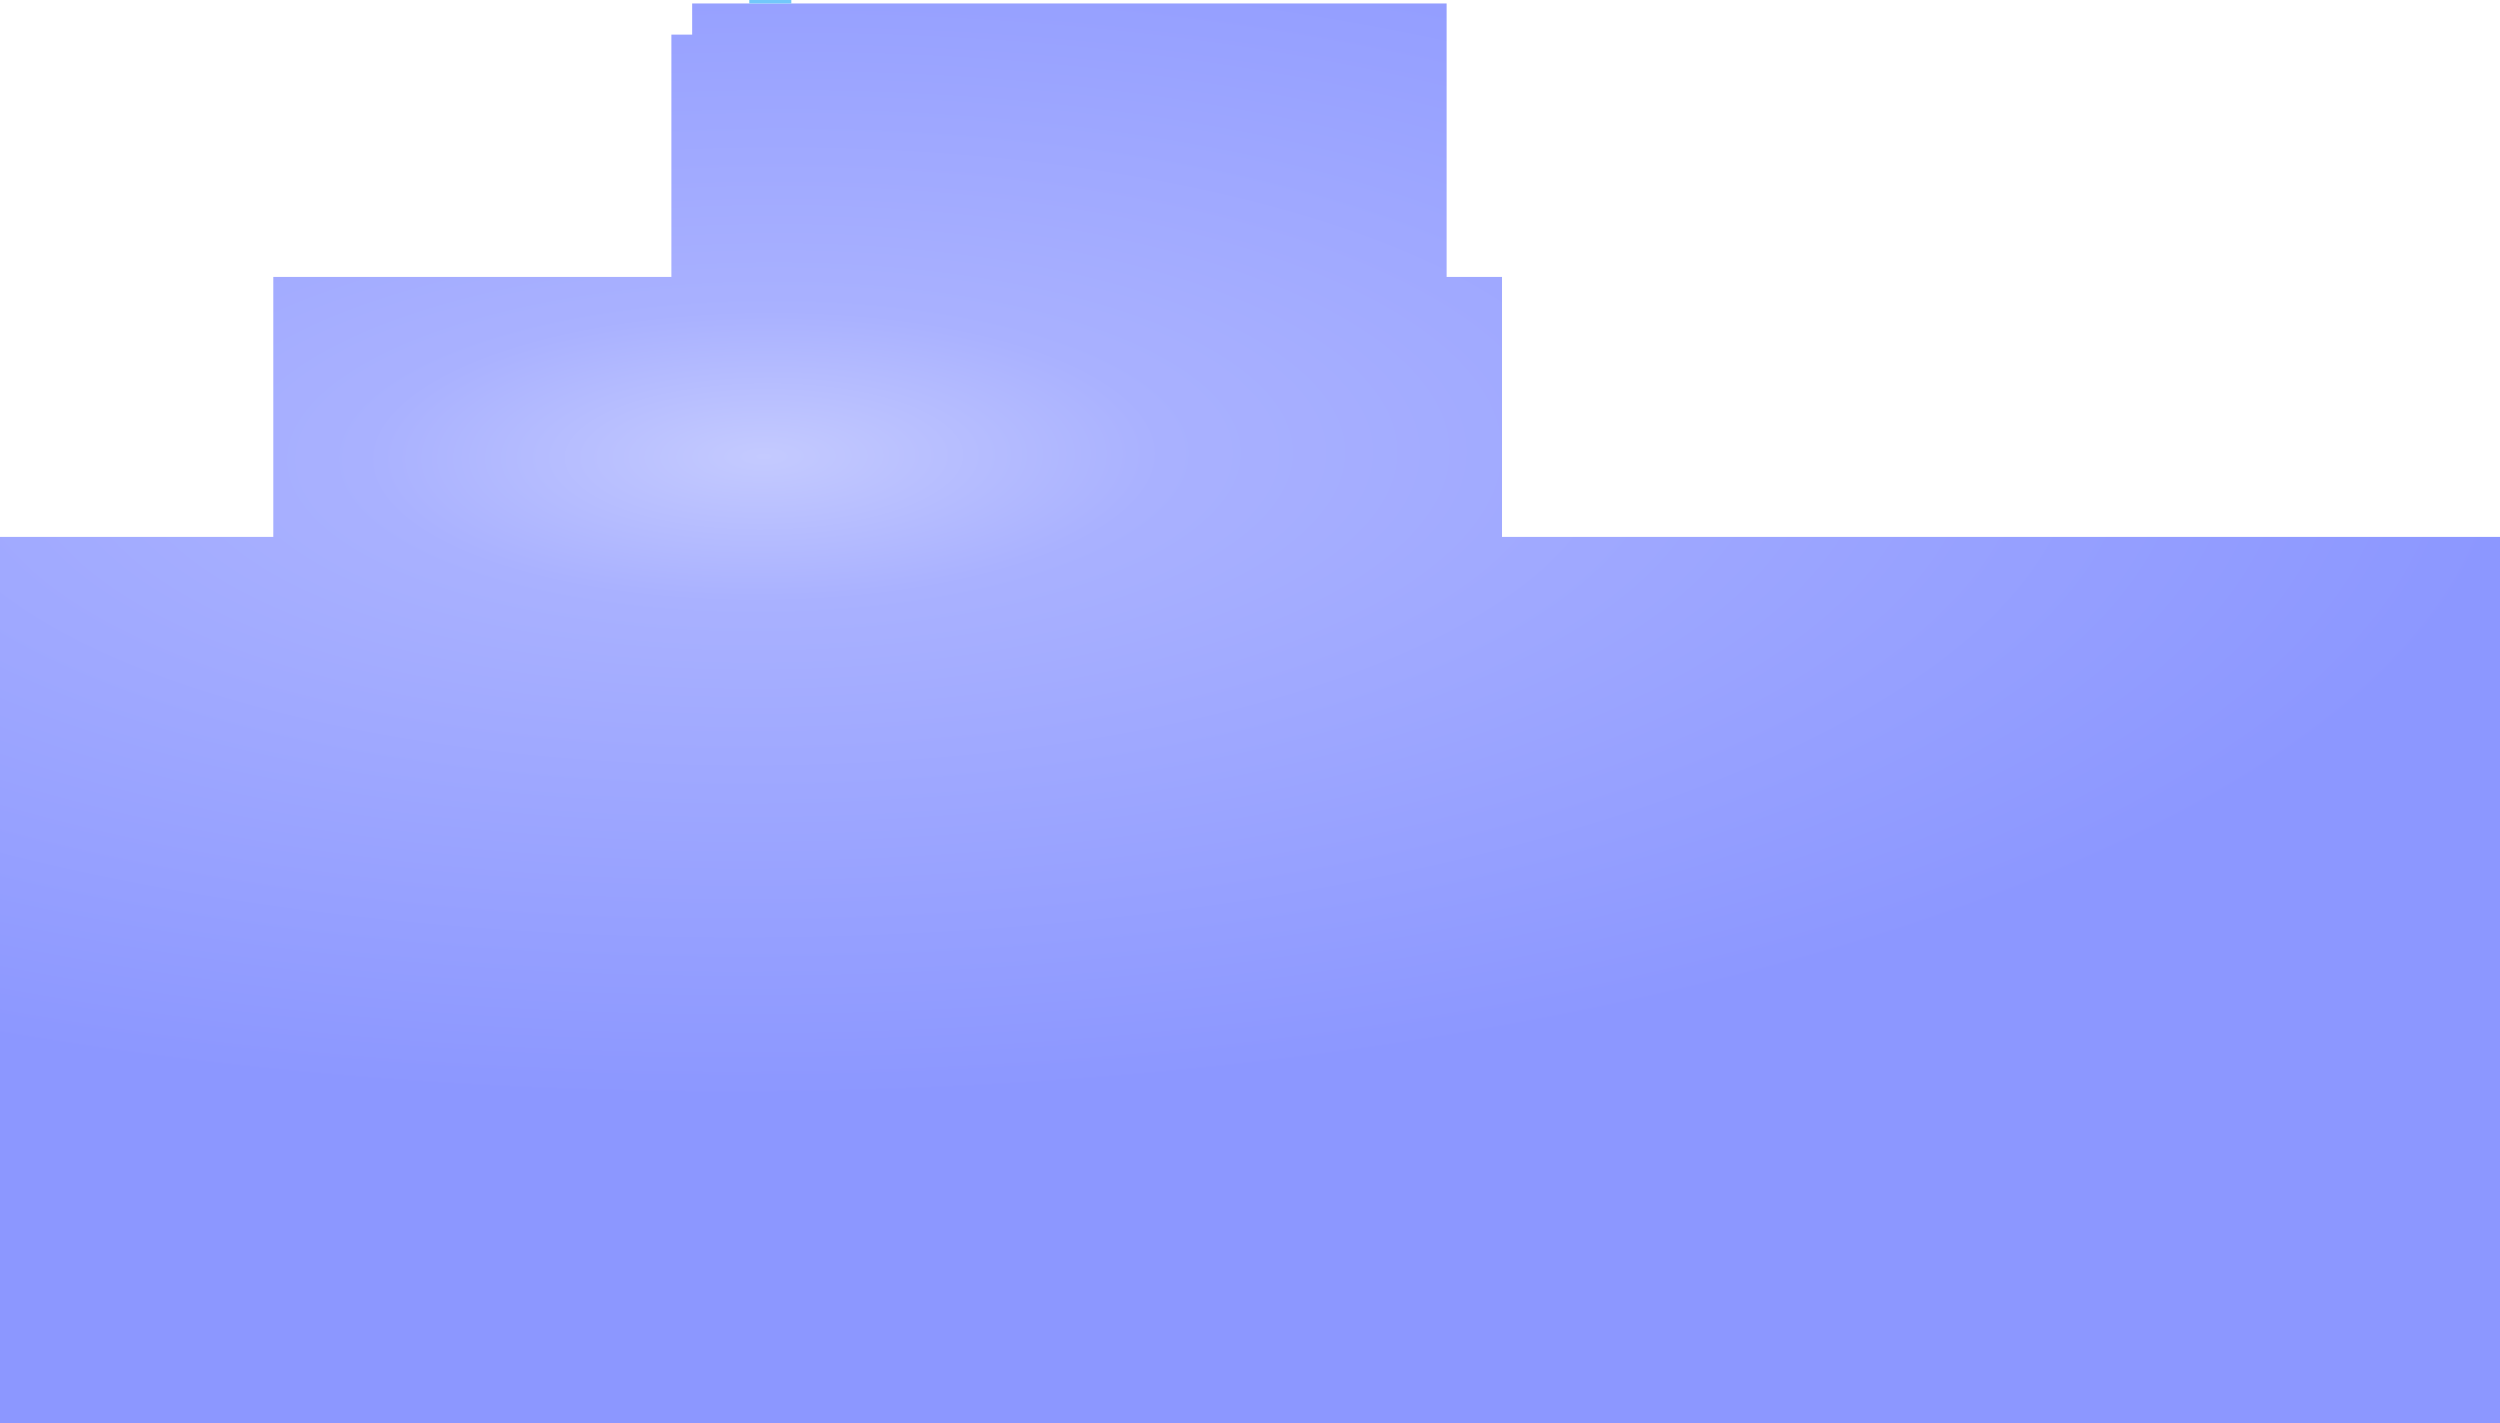<?xml version="1.0" encoding="UTF-8" standalone="no"?>
<svg xmlns:ffdec="https://www.free-decompiler.com/flash" xmlns:xlink="http://www.w3.org/1999/xlink" ffdec:objectType="shape" height="411.15px" width="722.2px" xmlns="http://www.w3.org/2000/svg">
  <g transform="matrix(1.0, 0.0, 0.0, 1.0, 0.0, 0.0)">
    <path d="M228.6 1.0 L417.9 1.0 417.9 80.0 433.9 80.0 433.9 155.1 722.2 155.1 722.2 411.15 0.0 411.15 0.0 155.1 78.95 155.1 78.95 80.0 193.95 80.0 193.95 10.0 199.95 10.0 199.95 1.0 216.45 1.0 228.6 1.0" fill="url(#gradient0)" fill-rule="evenodd" stroke="none"/>
    <path d="M216.45 1.0 L216.45 0.0 228.6 0.0 228.6 1.0 216.45 1.0" fill="#72c8fa" fill-rule="evenodd" stroke="none"/>
  </g>
  <defs>
    <radialGradient cx="0" cy="0" gradientTransform="matrix(-0.002, -0.227, 0.619, -0.005, 220.7, 131.85)" gradientUnits="userSpaceOnUse" id="gradient0" r="819.2" spreadMethod="pad">
      <stop offset="0.0" stop-color="#c4caff"/>
      <stop offset="0.227" stop-color="#a9b1ff"/>
      <stop offset="1.0" stop-color="#8c97ff"/>
    </radialGradient>
  </defs>
</svg>
